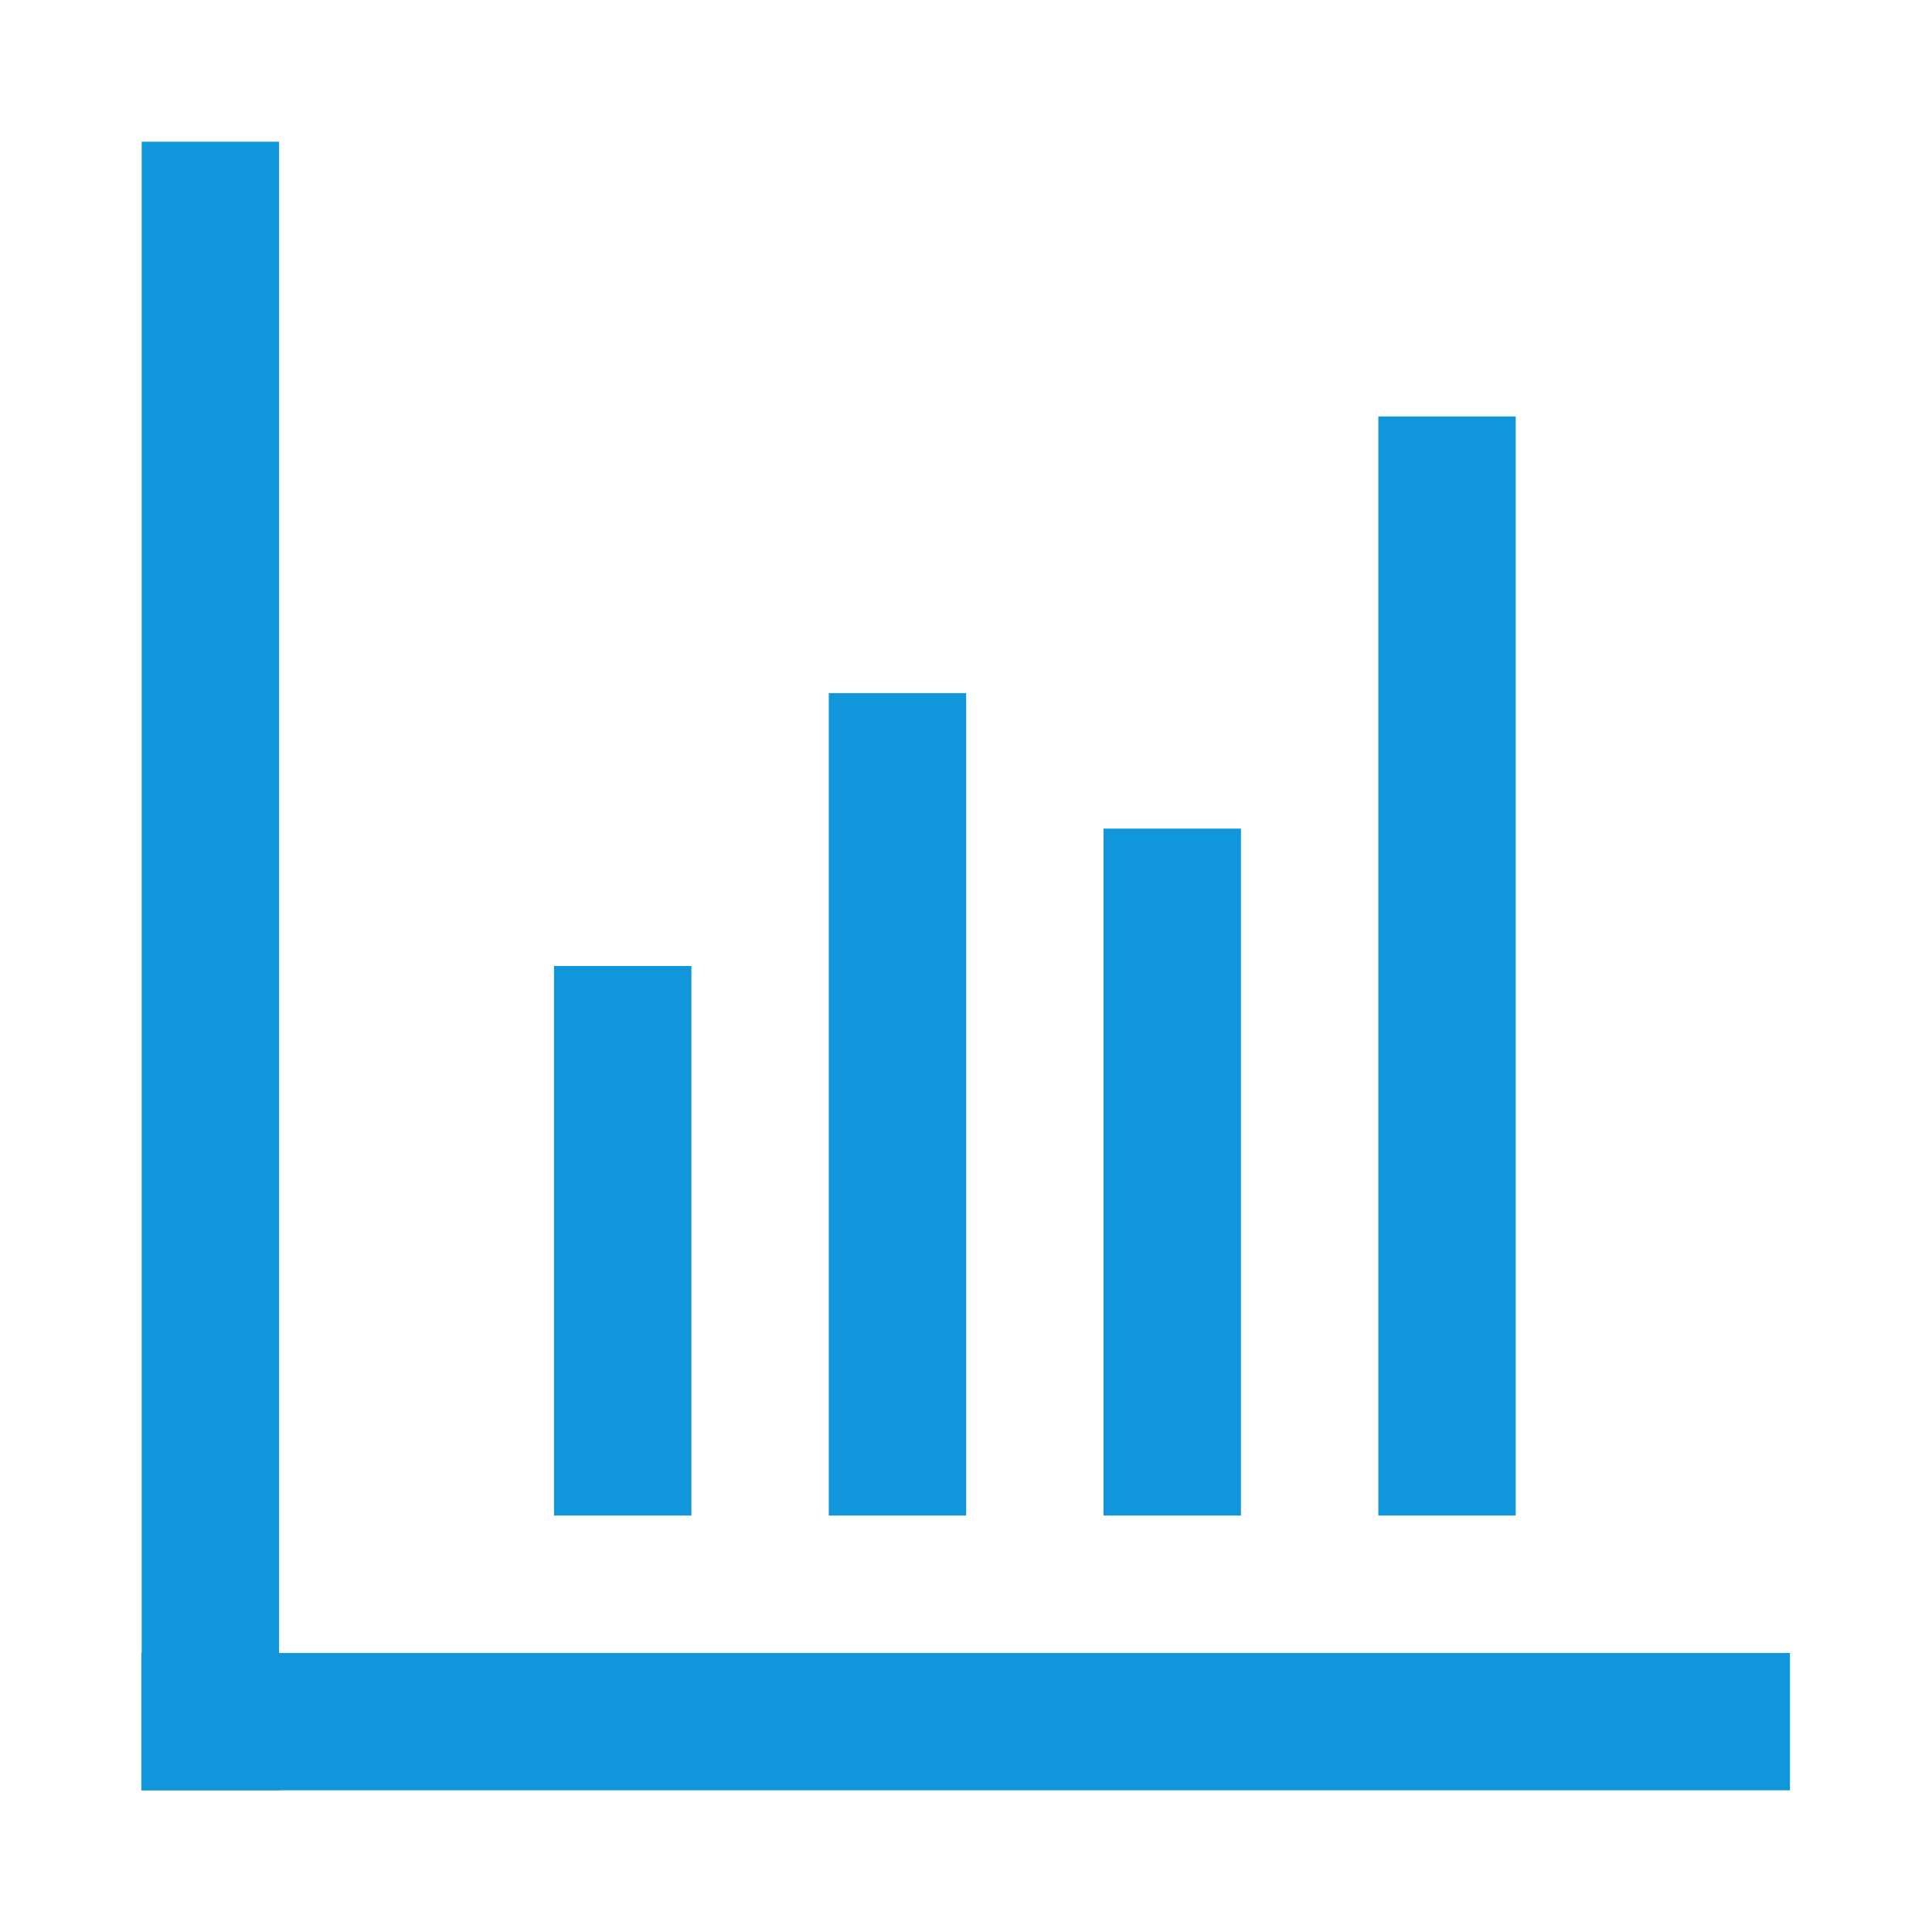 <?xml version="1.0" standalone="no"?><!DOCTYPE svg PUBLIC "-//W3C//DTD SVG 1.1//EN" "http://www.w3.org/Graphics/SVG/1.1/DTD/svg11.dtd"><svg t="1581562128417" class="icon" viewBox="0 0 1024 1024" version="1.1" xmlns="http://www.w3.org/2000/svg" p-id="2937" xmlns:xlink="http://www.w3.org/1999/xlink" width="32" height="32"><defs><style type="text/css"></style></defs><path d="M75.093 75.093h72.818v873.813h-72.818zM293.637 512h72.818v291.271h-72.818zM584.909 439.182h72.818v364.089h-72.818zM730.544 220.729h72.818v582.542h-72.818zM439.274 367.365h72.818v435.905h-72.818z" p-id="2938" fill="#1296db"></path><path d="M74.911 948.907v-72.818h873.813v72.818z" p-id="2939" fill="#1296db"></path></svg>
